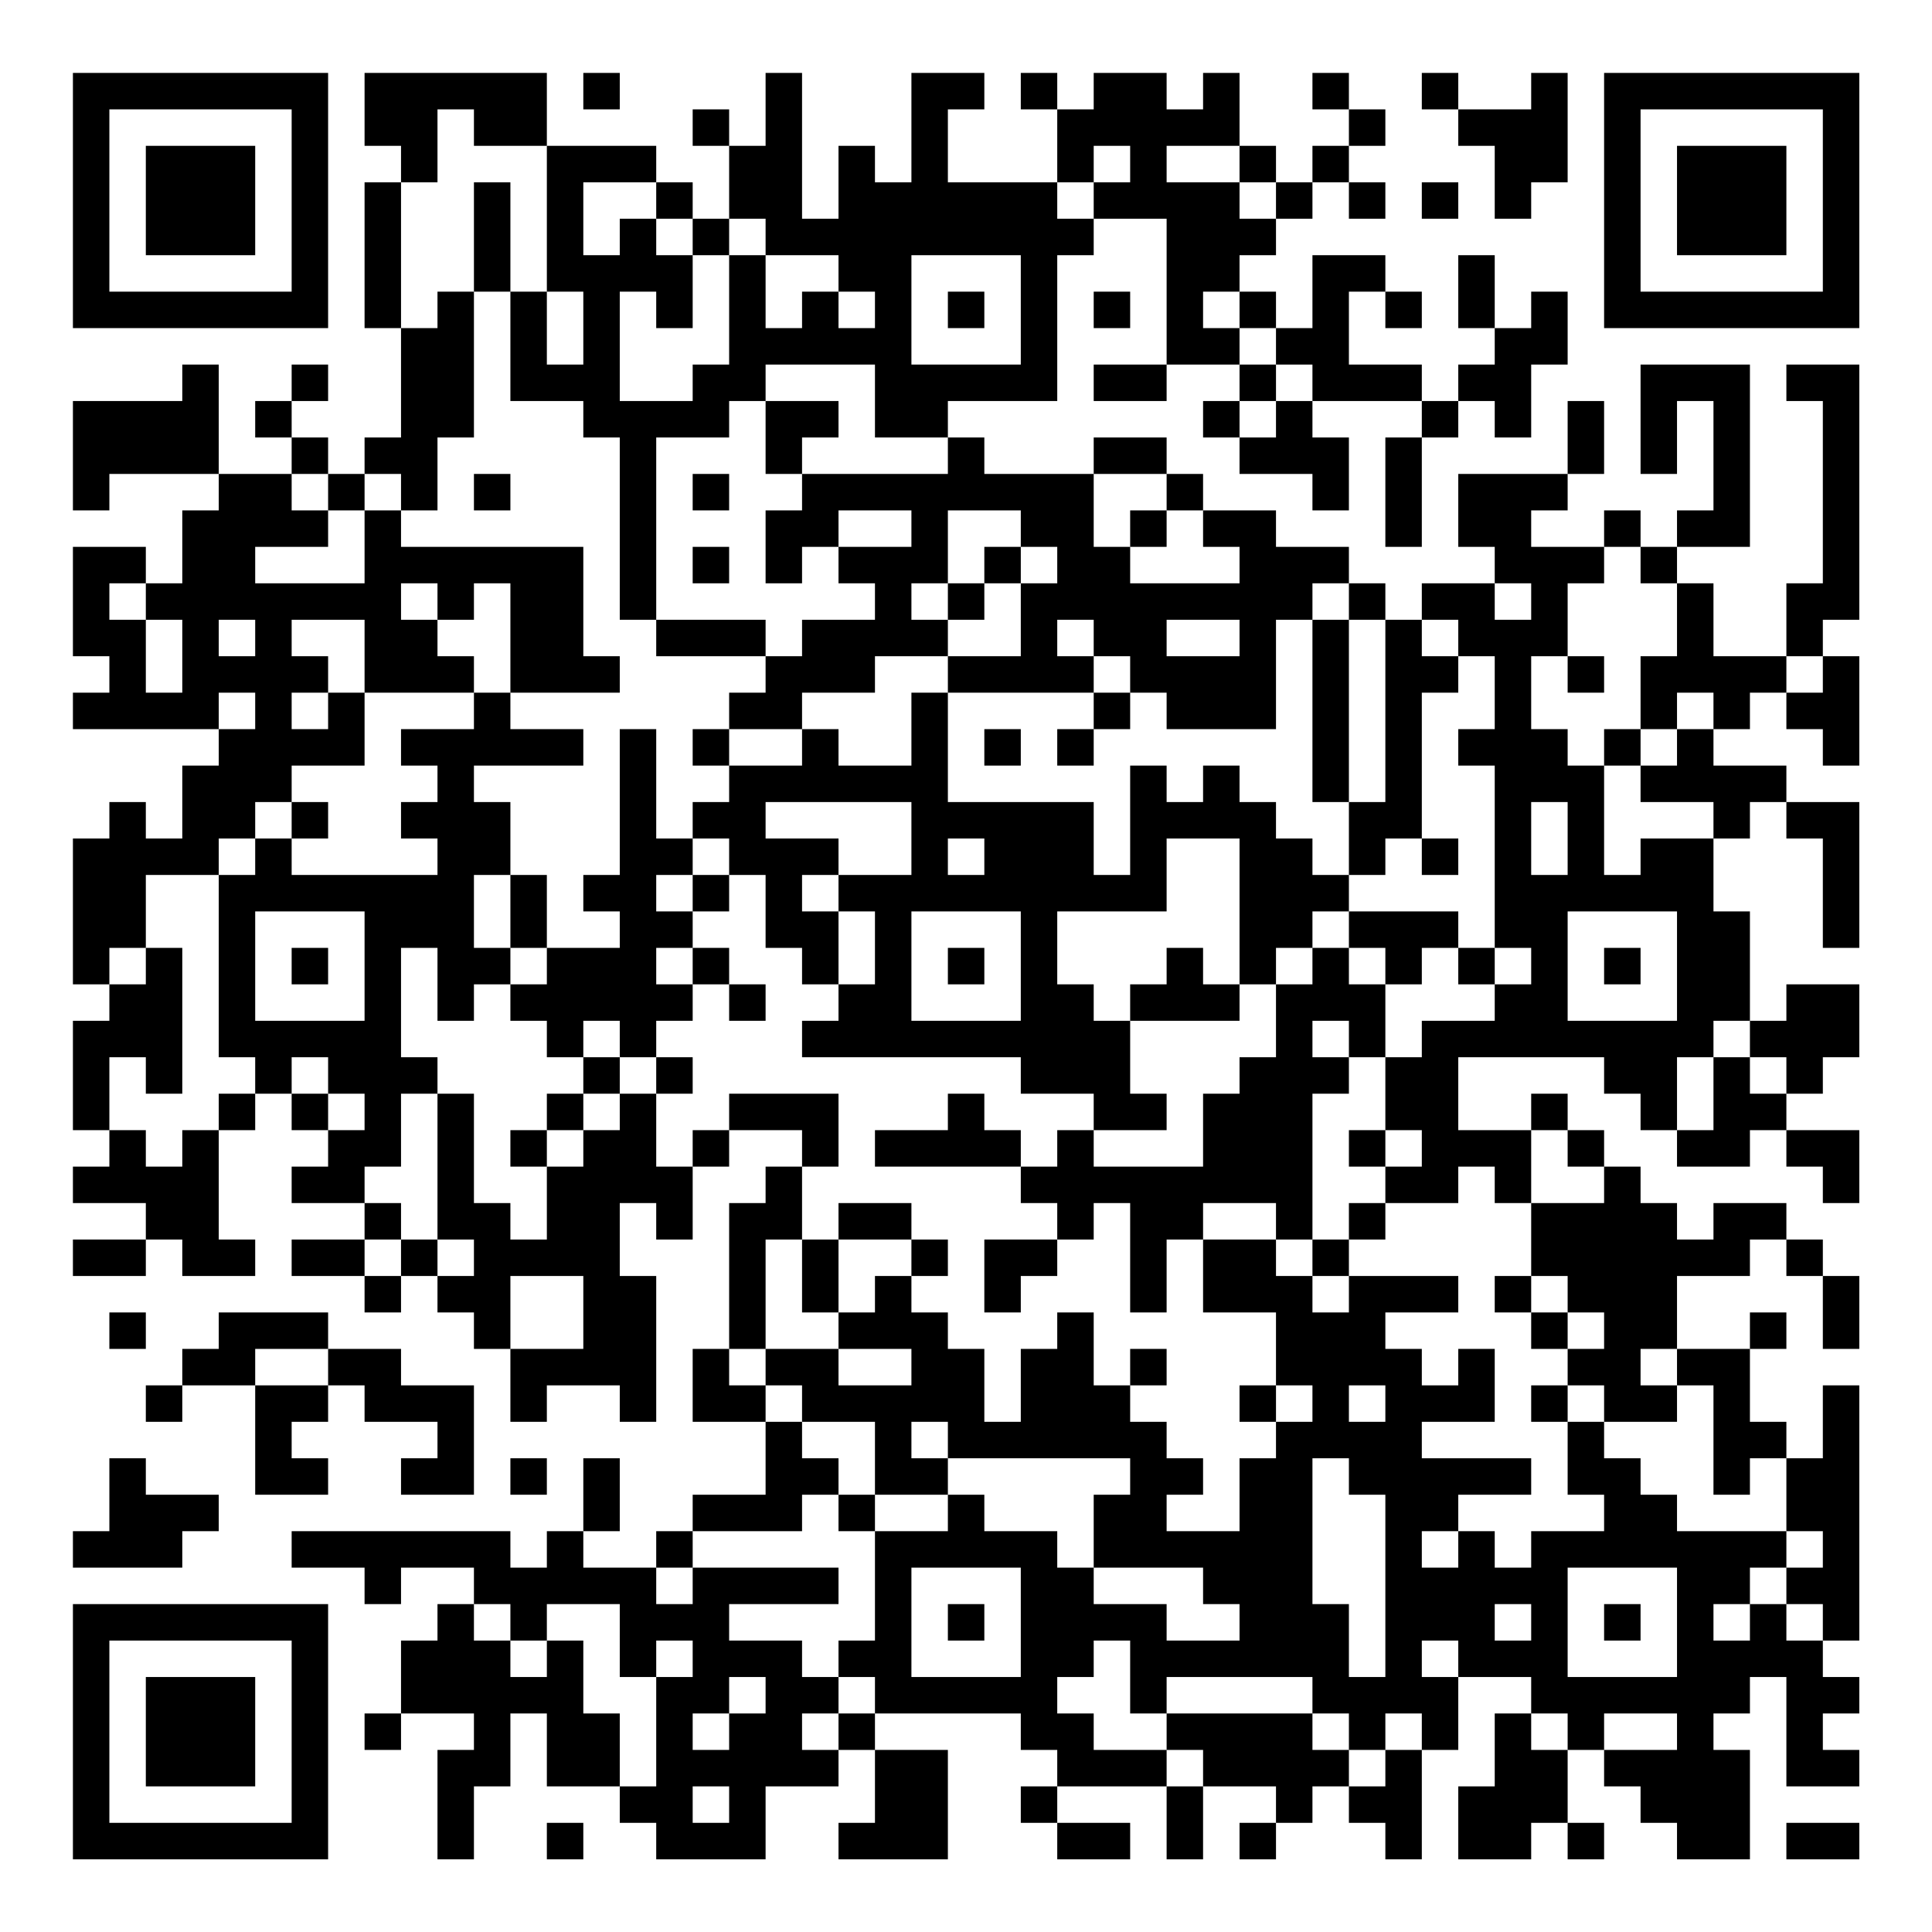 <?xml version="1.0" encoding="UTF-8"?>
<svg xmlns="http://www.w3.org/2000/svg" version="1.1" width="200" height="200" viewBox="0 0 200 200"><rect x="0" y="0" width="200" height="200" fill="#ffffff"/><g transform="scale(3.774)"><g transform="translate(2,2)"><path fill-rule="evenodd" d="M8 0L8 2L9 2L9 3L8 3L8 7L9 7L9 10L8 10L8 11L7 11L7 10L6 10L6 9L7 9L7 8L6 8L6 9L5 9L5 10L6 10L6 11L4 11L4 8L3 8L3 9L0 9L0 12L1 12L1 11L4 11L4 12L3 12L3 14L2 14L2 13L0 13L0 16L1 16L1 17L0 17L0 18L4 18L4 19L3 19L3 21L2 21L2 20L1 20L1 21L0 21L0 25L1 25L1 26L0 26L0 29L1 29L1 30L0 30L0 31L2 31L2 32L0 32L0 33L2 33L2 32L3 32L3 33L5 33L5 32L4 32L4 29L5 29L5 28L6 28L6 29L7 29L7 30L6 30L6 31L8 31L8 32L6 32L6 33L8 33L8 34L9 34L9 33L10 33L10 34L11 34L11 35L12 35L12 37L13 37L13 36L15 36L15 37L16 37L16 33L15 33L15 31L16 31L16 32L17 32L17 30L18 30L18 29L20 29L20 30L19 30L19 31L18 31L18 35L17 35L17 37L19 37L19 39L17 39L17 40L16 40L16 41L14 41L14 40L15 40L15 38L14 38L14 40L13 40L13 41L12 41L12 40L6 40L6 41L8 41L8 42L9 42L9 41L11 41L11 42L10 42L10 43L9 43L9 45L8 45L8 46L9 46L9 45L11 45L11 46L10 46L10 49L11 49L11 47L12 47L12 45L13 45L13 47L15 47L15 48L16 48L16 49L19 49L19 47L21 47L21 46L22 46L22 48L21 48L21 49L24 49L24 46L22 46L22 45L26 45L26 46L27 46L27 47L26 47L26 48L27 48L27 49L29 49L29 48L27 48L27 47L30 47L30 49L31 49L31 47L33 47L33 48L32 48L32 49L33 49L33 48L34 48L34 47L35 47L35 48L36 48L36 49L37 49L37 46L38 46L38 44L40 44L40 45L39 45L39 47L38 47L38 49L40 49L40 48L41 48L41 49L42 49L42 48L41 48L41 46L42 46L42 47L43 47L43 48L44 48L44 49L46 49L46 46L45 46L45 45L46 45L46 44L47 44L47 47L49 47L49 46L48 46L48 45L49 45L49 44L48 44L48 43L49 43L49 36L48 36L48 38L47 38L47 37L46 37L46 35L47 35L47 34L46 34L46 35L44 35L44 33L46 33L46 32L47 32L47 33L48 33L48 35L49 35L49 33L48 33L48 32L47 32L47 31L45 31L45 32L44 32L44 31L43 31L43 30L42 30L42 29L41 29L41 28L40 28L40 29L38 29L38 27L42 27L42 28L43 28L43 29L44 29L44 30L46 30L46 29L47 29L47 30L48 30L48 31L49 31L49 29L47 29L47 28L48 28L48 27L49 27L49 25L47 25L47 26L46 26L46 23L45 23L45 21L46 21L46 20L47 20L47 21L48 21L48 24L49 24L49 20L47 20L47 19L45 19L45 18L46 18L46 17L47 17L47 18L48 18L48 19L49 19L49 16L48 16L48 15L49 15L49 8L47 8L47 9L48 9L48 14L47 14L47 16L45 16L45 14L44 14L44 13L46 13L46 8L43 8L43 11L44 11L44 9L45 9L45 12L44 12L44 13L43 13L43 12L42 12L42 13L40 13L40 12L41 12L41 11L42 11L42 9L41 9L41 11L38 11L38 13L39 13L39 14L37 14L37 15L36 15L36 14L35 14L35 13L33 13L33 12L31 12L31 11L30 11L30 10L28 10L28 11L25 11L25 10L24 10L24 9L27 9L27 5L28 5L28 4L30 4L30 8L28 8L28 9L30 9L30 8L32 8L32 9L31 9L31 10L32 10L32 11L34 11L34 12L35 12L35 10L34 10L34 9L37 9L37 10L36 10L36 13L37 13L37 10L38 10L38 9L39 9L39 10L40 10L40 8L41 8L41 6L40 6L40 7L39 7L39 5L38 5L38 7L39 7L39 8L38 8L38 9L37 9L37 8L35 8L35 6L36 6L36 7L37 7L37 6L36 6L36 5L34 5L34 7L33 7L33 6L32 6L32 5L33 5L33 4L34 4L34 3L35 3L35 4L36 4L36 3L35 3L35 2L36 2L36 1L35 1L35 0L34 0L34 1L35 1L35 2L34 2L34 3L33 3L33 2L32 2L32 0L31 0L31 1L30 1L30 0L28 0L28 1L27 1L27 0L26 0L26 1L27 1L27 3L24 3L24 1L25 1L25 0L23 0L23 3L22 3L22 2L21 2L21 4L20 4L20 0L19 0L19 2L18 2L18 1L17 1L17 2L18 2L18 4L17 4L17 3L16 3L16 2L13 2L13 0ZM14 0L14 1L15 1L15 0ZM37 0L37 1L38 1L38 2L39 2L39 4L40 4L40 3L41 3L41 0L40 0L40 1L38 1L38 0ZM10 1L10 3L9 3L9 7L10 7L10 6L11 6L11 10L10 10L10 12L9 12L9 11L8 11L8 12L7 12L7 11L6 11L6 12L7 12L7 13L5 13L5 14L8 14L8 12L9 12L9 13L14 13L14 16L15 16L15 17L12 17L12 14L11 14L11 15L10 15L10 14L9 14L9 15L10 15L10 16L11 16L11 17L8 17L8 15L6 15L6 16L7 16L7 17L6 17L6 18L7 18L7 17L8 17L8 19L6 19L6 20L5 20L5 21L4 21L4 22L2 22L2 24L1 24L1 25L2 25L2 24L3 24L3 28L2 28L2 27L1 27L1 29L2 29L2 30L3 30L3 29L4 29L4 28L5 28L5 27L4 27L4 22L5 22L5 21L6 21L6 22L10 22L10 21L9 21L9 20L10 20L10 19L9 19L9 18L11 18L11 17L12 17L12 18L14 18L14 19L11 19L11 20L12 20L12 22L11 22L11 24L12 24L12 25L11 25L11 26L10 26L10 24L9 24L9 27L10 27L10 28L9 28L9 30L8 30L8 31L9 31L9 32L8 32L8 33L9 33L9 32L10 32L10 33L11 33L11 32L10 32L10 28L11 28L11 31L12 31L12 32L13 32L13 30L14 30L14 29L15 29L15 28L16 28L16 30L17 30L17 29L18 29L18 28L21 28L21 30L20 30L20 32L19 32L19 35L18 35L18 36L19 36L19 37L20 37L20 38L21 38L21 39L20 39L20 40L17 40L17 41L16 41L16 42L17 42L17 41L21 41L21 42L18 42L18 43L20 43L20 44L21 44L21 45L20 45L20 46L21 46L21 45L22 45L22 44L21 44L21 43L22 43L22 40L24 40L24 39L25 39L25 40L27 40L27 41L28 41L28 42L30 42L30 43L32 43L32 42L31 42L31 41L28 41L28 39L29 39L29 38L24 38L24 37L23 37L23 38L24 38L24 39L22 39L22 37L20 37L20 36L19 36L19 35L21 35L21 36L23 36L23 35L21 35L21 34L22 34L22 33L23 33L23 34L24 34L24 35L25 35L25 37L26 37L26 35L27 35L27 34L28 34L28 36L29 36L29 37L30 37L30 38L31 38L31 39L30 39L30 40L32 40L32 38L33 38L33 37L34 37L34 36L33 36L33 34L31 34L31 32L33 32L33 33L34 33L34 34L35 34L35 33L38 33L38 34L36 34L36 35L37 35L37 36L38 36L38 35L39 35L39 37L37 37L37 38L40 38L40 39L38 39L38 40L37 40L37 41L38 41L38 40L39 40L39 41L40 41L40 40L42 40L42 39L41 39L41 37L42 37L42 38L43 38L43 39L44 39L44 40L47 40L47 41L46 41L46 42L45 42L45 43L46 43L46 42L47 42L47 43L48 43L48 42L47 42L47 41L48 41L48 40L47 40L47 38L46 38L46 39L45 39L45 36L44 36L44 35L43 35L43 36L44 36L44 37L42 37L42 36L41 36L41 35L42 35L42 34L41 34L41 33L40 33L40 31L42 31L42 30L41 30L41 29L40 29L40 31L39 31L39 30L38 30L38 31L36 31L36 30L37 30L37 29L36 29L36 27L37 27L37 26L39 26L39 25L40 25L40 24L39 24L39 19L38 19L38 18L39 18L39 16L38 16L38 15L37 15L37 16L38 16L38 17L37 17L37 21L36 21L36 22L35 22L35 20L36 20L36 15L35 15L35 14L34 14L34 15L33 15L33 18L30 18L30 17L29 17L29 16L28 16L28 15L27 15L27 16L28 16L28 17L24 17L24 16L26 16L26 14L27 14L27 13L26 13L26 12L24 12L24 14L23 14L23 15L24 15L24 16L22 16L22 17L20 17L20 18L18 18L18 17L19 17L19 16L20 16L20 15L22 15L22 14L21 14L21 13L23 13L23 12L21 12L21 13L20 13L20 14L19 14L19 12L20 12L20 11L24 11L24 10L22 10L22 8L19 8L19 9L18 9L18 10L16 10L16 15L15 15L15 10L14 10L14 9L12 9L12 6L13 6L13 8L14 8L14 6L13 6L13 2L11 2L11 1ZM28 2L28 3L27 3L27 4L28 4L28 3L29 3L29 2ZM30 2L30 3L32 3L32 4L33 4L33 3L32 3L32 2ZM11 3L11 6L12 6L12 3ZM14 3L14 5L15 5L15 4L16 4L16 5L17 5L17 7L16 7L16 6L15 6L15 9L17 9L17 8L18 8L18 5L19 5L19 7L20 7L20 6L21 6L21 7L22 7L22 6L21 6L21 5L19 5L19 4L18 4L18 5L17 5L17 4L16 4L16 3ZM37 3L37 4L38 4L38 3ZM23 5L23 8L26 8L26 5ZM24 6L24 7L25 7L25 6ZM28 6L28 7L29 7L29 6ZM31 6L31 7L32 7L32 8L33 8L33 9L32 9L32 10L33 10L33 9L34 9L34 8L33 8L33 7L32 7L32 6ZM19 9L19 11L20 11L20 10L21 10L21 9ZM11 11L11 12L12 12L12 11ZM17 11L17 12L18 12L18 11ZM28 11L28 13L29 13L29 14L32 14L32 13L31 13L31 12L30 12L30 11ZM29 12L29 13L30 13L30 12ZM17 13L17 14L18 14L18 13ZM25 13L25 14L24 14L24 15L25 15L25 14L26 14L26 13ZM42 13L42 14L41 14L41 16L40 16L40 18L41 18L41 19L42 19L42 22L43 22L43 21L45 21L45 20L43 20L43 19L44 19L44 18L45 18L45 17L44 17L44 18L43 18L43 16L44 16L44 14L43 14L43 13ZM1 14L1 15L2 15L2 17L3 17L3 15L2 15L2 14ZM39 14L39 15L40 15L40 14ZM4 15L4 16L5 16L5 15ZM16 15L16 16L19 16L19 15ZM30 15L30 16L32 16L32 15ZM34 15L34 20L35 20L35 15ZM41 16L41 17L42 17L42 16ZM47 16L47 17L48 17L48 16ZM4 17L4 18L5 18L5 17ZM23 17L23 19L21 19L21 18L20 18L20 19L18 19L18 18L17 18L17 19L18 19L18 20L17 20L17 21L16 21L16 18L15 18L15 22L14 22L14 23L15 23L15 24L13 24L13 22L12 22L12 24L13 24L13 25L12 25L12 26L13 26L13 27L14 27L14 28L13 28L13 29L12 29L12 30L13 30L13 29L14 29L14 28L15 28L15 27L16 27L16 28L17 28L17 27L16 27L16 26L17 26L17 25L18 25L18 26L19 26L19 25L18 25L18 24L17 24L17 23L18 23L18 22L19 22L19 24L20 24L20 25L21 25L21 26L20 26L20 27L26 27L26 28L28 28L28 29L27 29L27 30L26 30L26 29L25 29L25 28L24 28L24 29L22 29L22 30L26 30L26 31L27 31L27 32L25 32L25 34L26 34L26 33L27 33L27 32L28 32L28 31L29 31L29 34L30 34L30 32L31 32L31 31L33 31L33 32L34 32L34 33L35 33L35 32L36 32L36 31L35 31L35 32L34 32L34 28L35 28L35 27L36 27L36 25L37 25L37 24L38 24L38 25L39 25L39 24L38 24L38 23L35 23L35 22L34 22L34 21L33 21L33 20L32 20L32 19L31 19L31 20L30 20L30 19L29 19L29 22L28 22L28 20L24 20L24 17ZM28 17L28 18L27 18L27 19L28 19L28 18L29 18L29 17ZM25 18L25 19L26 19L26 18ZM42 18L42 19L43 19L43 18ZM6 20L6 21L7 21L7 20ZM19 20L19 21L21 21L21 22L20 22L20 23L21 23L21 25L22 25L22 23L21 23L21 22L23 22L23 20ZM40 20L40 22L41 22L41 20ZM17 21L17 22L16 22L16 23L17 23L17 22L18 22L18 21ZM24 21L24 22L25 22L25 21ZM30 21L30 23L27 23L27 25L28 25L28 26L29 26L29 28L30 28L30 29L28 29L28 30L31 30L31 28L32 28L32 27L33 27L33 25L34 25L34 24L35 24L35 25L36 25L36 24L35 24L35 23L34 23L34 24L33 24L33 25L32 25L32 21ZM37 21L37 22L38 22L38 21ZM5 23L5 26L8 26L8 23ZM23 23L23 26L26 26L26 23ZM41 23L41 26L44 26L44 23ZM6 24L6 25L7 25L7 24ZM16 24L16 25L17 25L17 24ZM24 24L24 25L25 25L25 24ZM30 24L30 25L29 25L29 26L32 26L32 25L31 25L31 24ZM42 24L42 25L43 25L43 24ZM14 26L14 27L15 27L15 26ZM34 26L34 27L35 27L35 26ZM45 26L45 27L44 27L44 29L45 29L45 27L46 27L46 28L47 28L47 27L46 27L46 26ZM6 27L6 28L7 28L7 29L8 29L8 28L7 28L7 27ZM35 29L35 30L36 30L36 29ZM21 31L21 32L20 32L20 34L21 34L21 32L23 32L23 33L24 33L24 32L23 32L23 31ZM12 33L12 35L14 35L14 33ZM39 33L39 34L40 34L40 35L41 35L41 34L40 34L40 33ZM1 34L1 35L2 35L2 34ZM4 34L4 35L3 35L3 36L2 36L2 37L3 37L3 36L5 36L5 39L7 39L7 38L6 38L6 37L7 37L7 36L8 36L8 37L10 37L10 38L9 38L9 39L11 39L11 36L9 36L9 35L7 35L7 34ZM5 35L5 36L7 36L7 35ZM29 35L29 36L30 36L30 35ZM32 36L32 37L33 37L33 36ZM35 36L35 37L36 37L36 36ZM40 36L40 37L41 37L41 36ZM1 38L1 40L0 40L0 41L3 41L3 40L4 40L4 39L2 39L2 38ZM12 38L12 39L13 39L13 38ZM34 38L34 42L35 42L35 44L36 44L36 39L35 39L35 38ZM21 39L21 40L22 40L22 39ZM23 41L23 44L26 44L26 41ZM41 41L41 44L44 44L44 41ZM11 42L11 43L12 43L12 44L13 44L13 43L14 43L14 45L15 45L15 47L16 47L16 44L17 44L17 43L16 43L16 44L15 44L15 42L13 42L13 43L12 43L12 42ZM24 42L24 43L25 43L25 42ZM39 42L39 43L40 43L40 42ZM42 42L42 43L43 43L43 42ZM28 43L28 44L27 44L27 45L28 45L28 46L30 46L30 47L31 47L31 46L30 46L30 45L34 45L34 46L35 46L35 47L36 47L36 46L37 46L37 45L36 45L36 46L35 46L35 45L34 45L34 44L30 44L30 45L29 45L29 43ZM37 43L37 44L38 44L38 43ZM18 44L18 45L17 45L17 46L18 46L18 45L19 45L19 44ZM40 45L40 46L41 46L41 45ZM42 45L42 46L44 46L44 45ZM17 47L17 48L18 48L18 47ZM13 48L13 49L14 49L14 48ZM47 48L47 49L49 49L49 48ZM0 0L0 7L7 7L7 0ZM1 1L1 6L6 6L6 1ZM2 2L2 5L5 5L5 2ZM42 0L42 7L49 7L49 0ZM43 1L43 6L48 6L48 1ZM44 2L44 5L47 5L47 2ZM0 42L0 49L7 49L7 42ZM1 43L1 48L6 48L6 43ZM2 44L2 47L5 47L5 44Z" fill="#000000"/></g></g></svg>
